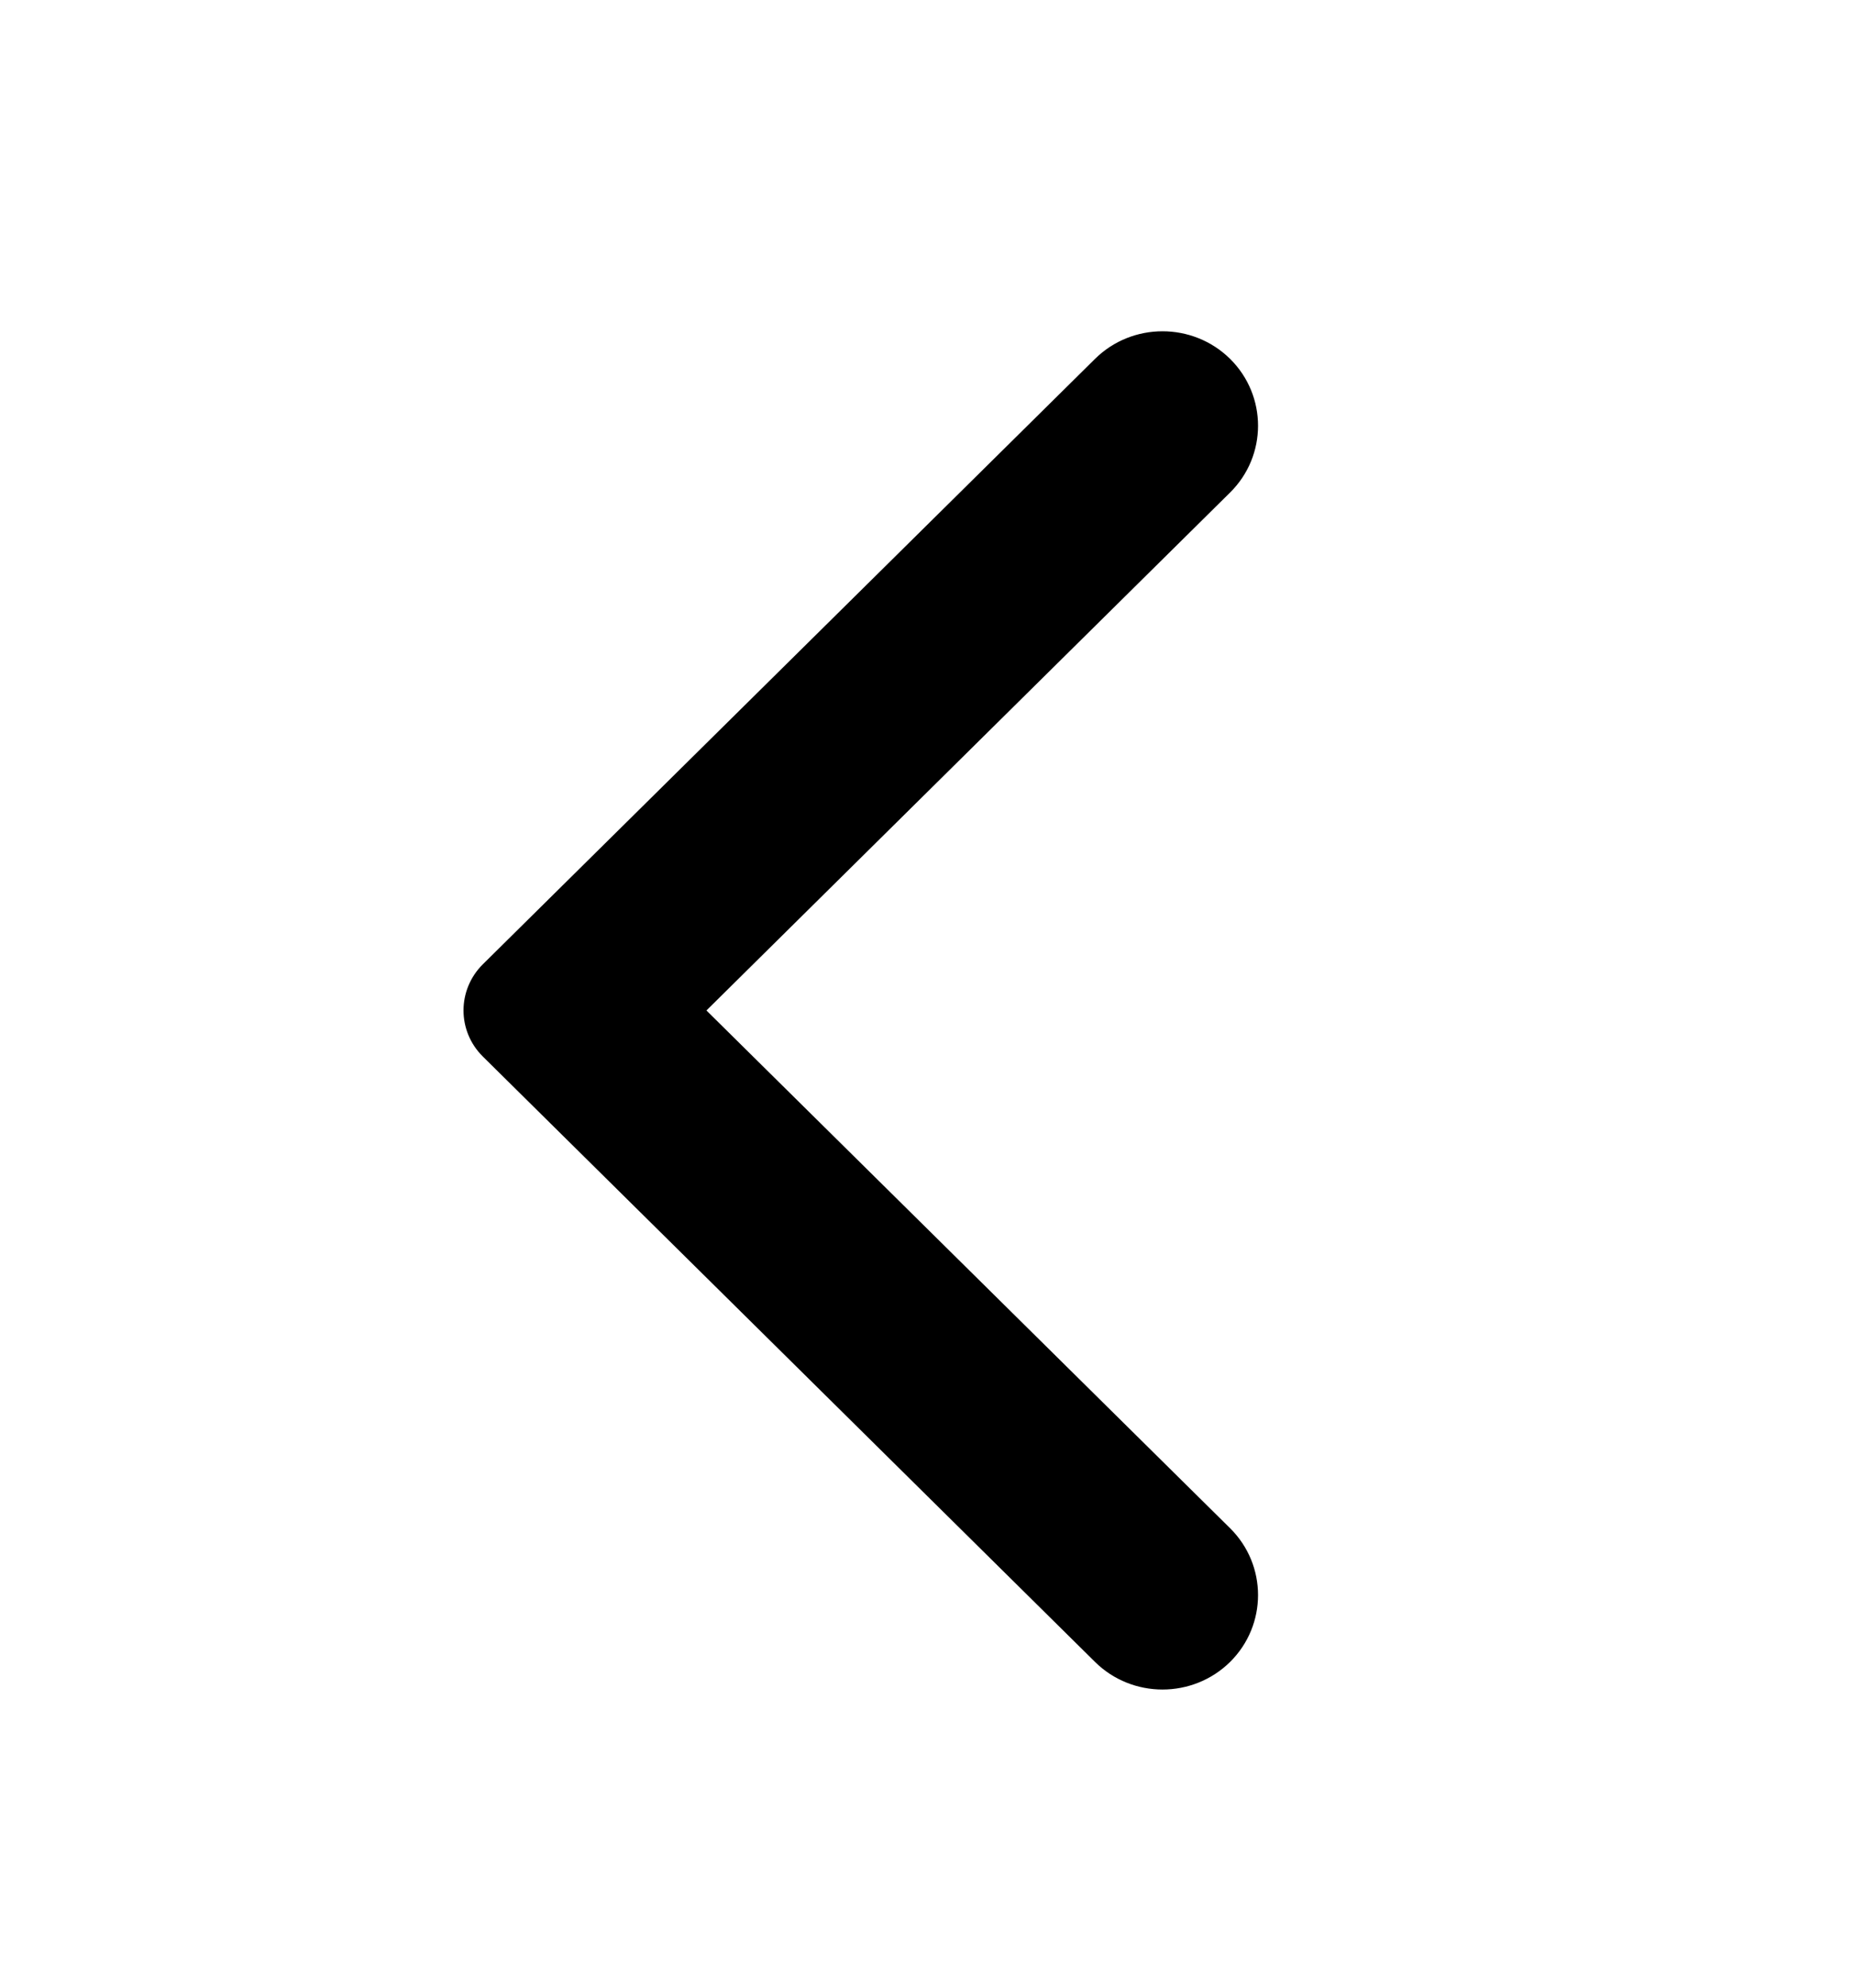 <svg width="28" height="30" viewBox="0 0 28 30" fill="none" xmlns="http://www.w3.org/2000/svg">
<path fill-rule="evenodd" clip-rule="evenodd" d="M16.537 25.083L7.292 15.946C6.903 15.561 6.903 14.94 7.292 14.554L16.537 5.417C17.099 4.861 18.014 4.861 18.578 5.417C19.14 5.974 19.14 6.877 18.578 7.433L10.669 15.251L18.578 23.066C19.14 23.623 19.14 24.526 18.578 25.083C18.014 25.639 17.099 25.639 16.537 25.083Z" fill="currentColor"/>
</svg>
